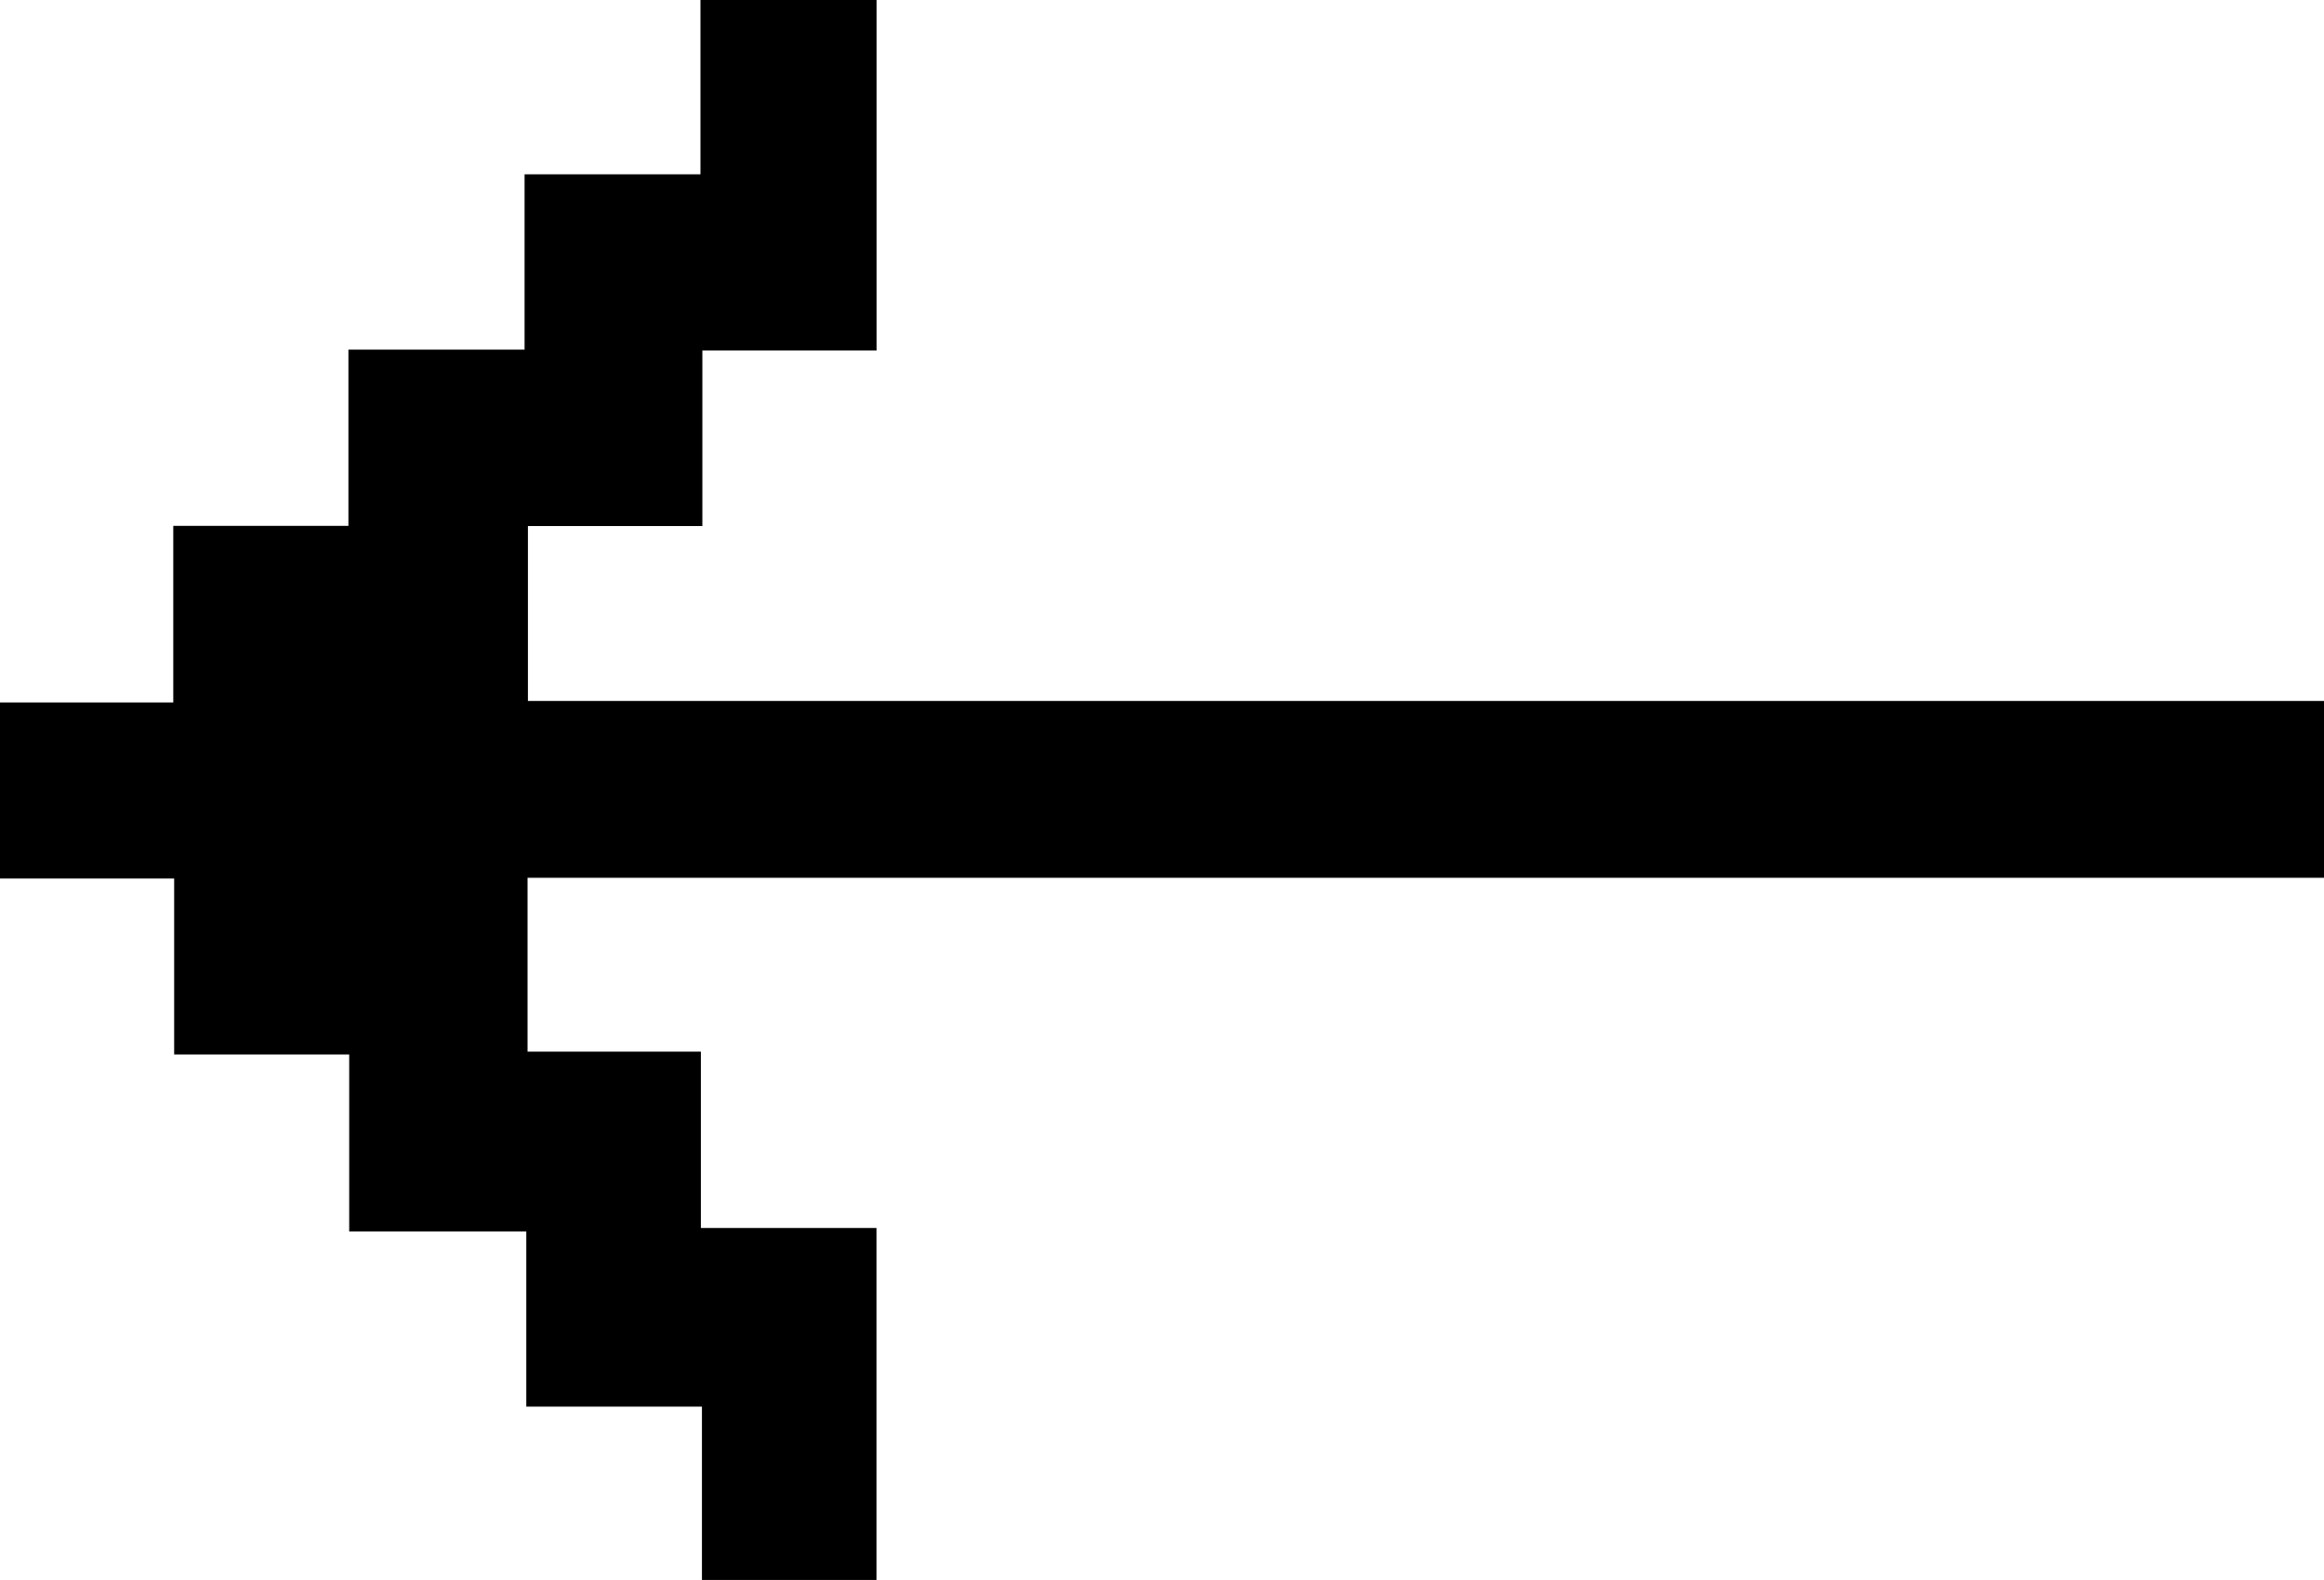 <svg width="50" height="34" viewBox="0 0 50 34" fill="none" xmlns="http://www.w3.org/2000/svg">
<g clip-path="url(#clip0_321_1291)">
<path d="M7.513 26.502V22.691H3.747V18.905H0V15.116H3.728V11.316H7.496V7.524H11.286V3.751H15.07V0H18.859V7.543H15.111V11.32H11.358V15.084H30.68H50.002V18.889H11.35V22.63H15.079V26.425H18.857V33.999H15.102V30.269H11.323V26.5H7.513V26.502Z" fill="black"/>
</g>
<defs>
<clipPath id="clip0_321_1291">
<rect width="50" height="34" fill="white"/>
</clipPath>
</defs>
</svg>
